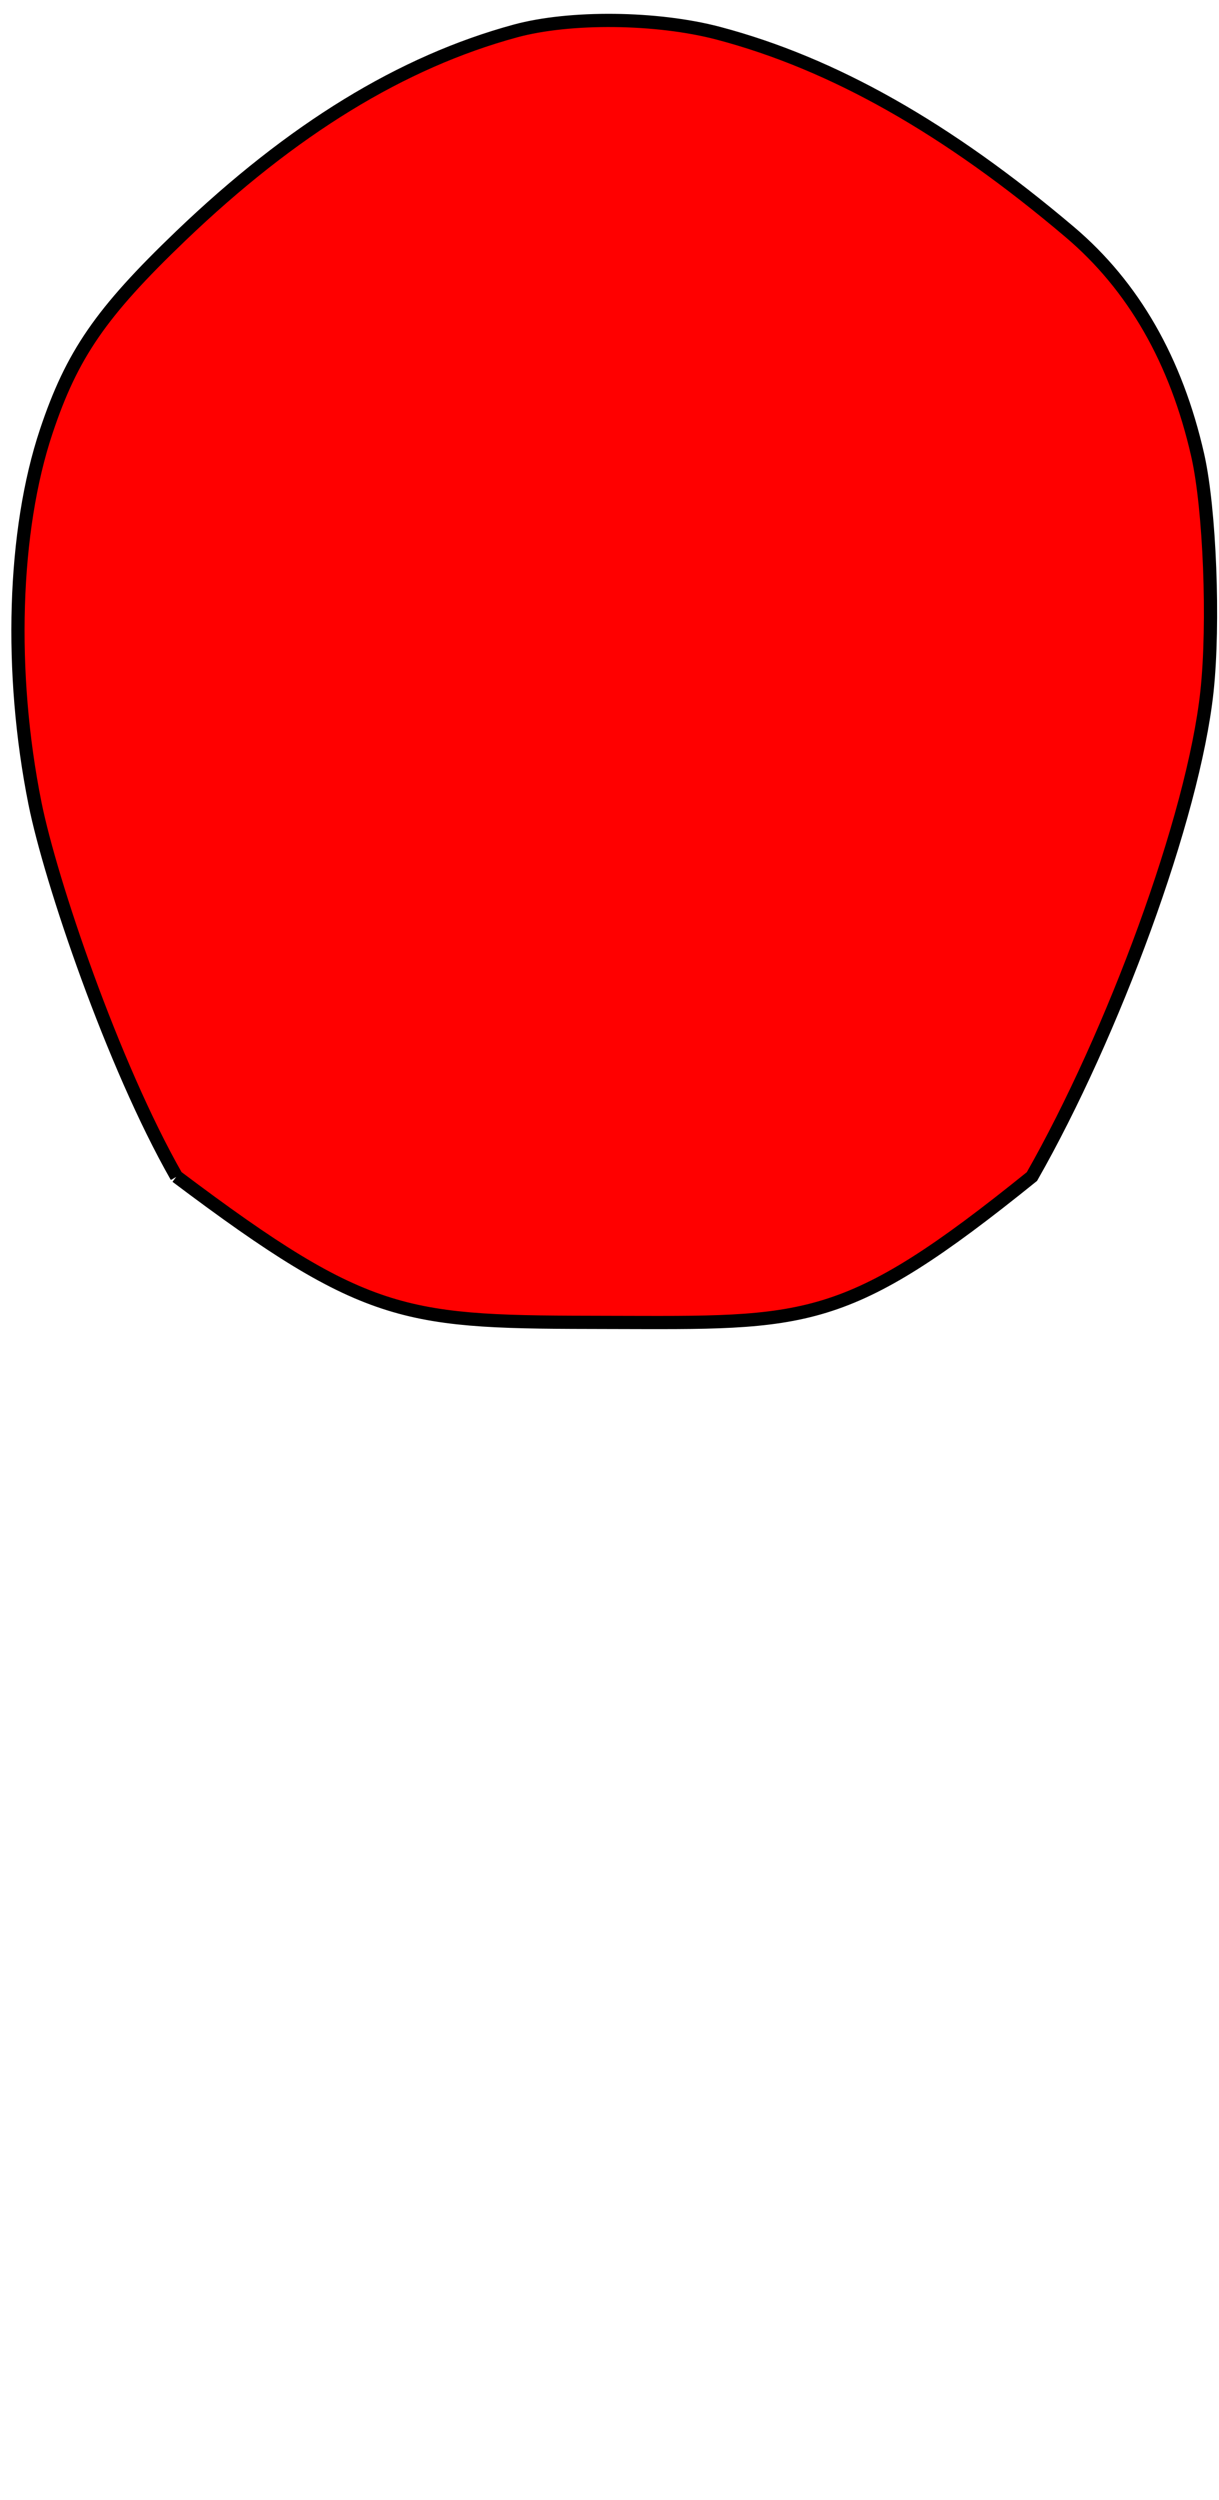 <?xml version="1.0" encoding="UTF-8" standalone="no"?>
<svg
   xmlns:dc="http://purl.org/dc/elements/1.1/"
   xmlns:cc="http://creativecommons.org/ns#"
   xmlns:rdf="http://www.w3.org/1999/02/22-rdf-syntax-ns#"
   xmlns:svg="http://www.w3.org/2000/svg"
   xmlns="http://www.w3.org/2000/svg"
   xmlns:sodipodi="http://sodipodi.sourceforge.net/DTD/sodipodi-0.dtd"
   xmlns:inkscape="http://www.inkscape.org/namespaces/inkscape"
   width="92.264mm"
   height="189.146mm"
   viewBox="0 0 92.264 189.146"
   version="1.1"
   id="svg6024"
   inkscape:version="1.0 (4035a4f, 2020-05-01)"
   sodipodi:docname="33_43.svg">
  <defs
     id="defs6018" />
  <sodipodi:namedview
     id="base"
     pagecolor="#ffffff"
     bordercolor="#666666"
     borderopacity="1.0"
     inkscape:pageopacity="0.0"
     inkscape:pageshadow="2"
     inkscape:zoom="0.35"
     inkscape:cx="87.719723"
     inkscape:cy="343.15524"
     inkscape:document-units="mm"
     inkscape:current-layer="layer1"
     inkscape:document-rotation="0"
     showgrid="false"
     fit-margin-top="0"
     fit-margin-left="0"
     fit-margin-right="0"
     fit-margin-bottom="0"
     inkscape:window-width="1248"
     inkscape:window-height="943"
     inkscape:window-x="0"
     inkscape:window-y="23"
     inkscape:window-maximized="0" />
  <g
     inkscape:label="Ebene 1"
     inkscape:groupmode="layer"
     id="layer1"
     transform="translate(-82.624,-57.374)">
    <path
       inkscape:export-filename="/Users/ingmarkappel/Desktop/tooth menu_lower_jaw.png"
       inkscape:connector-curvature="0"
       id="path4710-8-0"
       d="m 95.981,146.388 c -4.832,-8.477 -9.537,-22.385 -10.711,-28.241 -1.982,-9.887 -1.657,-20.619 0.854,-28.134 1.942,-5.814 4.128,-8.989 10.18,-14.788 8.445,-8.092 16.731,-13.166 25.32,-15.505 4.146,-1.129 10.727,-1.056 15.37,0.169 8.68,2.292 17.305,7.168 26.589,15.032 4.834,4.094 8.065,9.727 9.693,16.893 0.917,4.038 1.257,12.715 0.7,17.884 -1.028,9.533 -7.139,25.973 -13.247,36.689 -14.172,11.436 -16.973,11.073 -32.037,11.037 -15.341,-0.036 -18.035,0.009 -32.712,-11.037 z"
       style="fill:#ff0000;stroke:#000000;stroke-width:1;stroke-miterlimit:4;stroke-dasharray:none;stroke-opacity:1"
       inkscape:export-xdpi="90"
       inkscape:export-ydpi="90"
       sodipodi:nodetypes="cccccsccscsc" />
  </g>
</svg>
